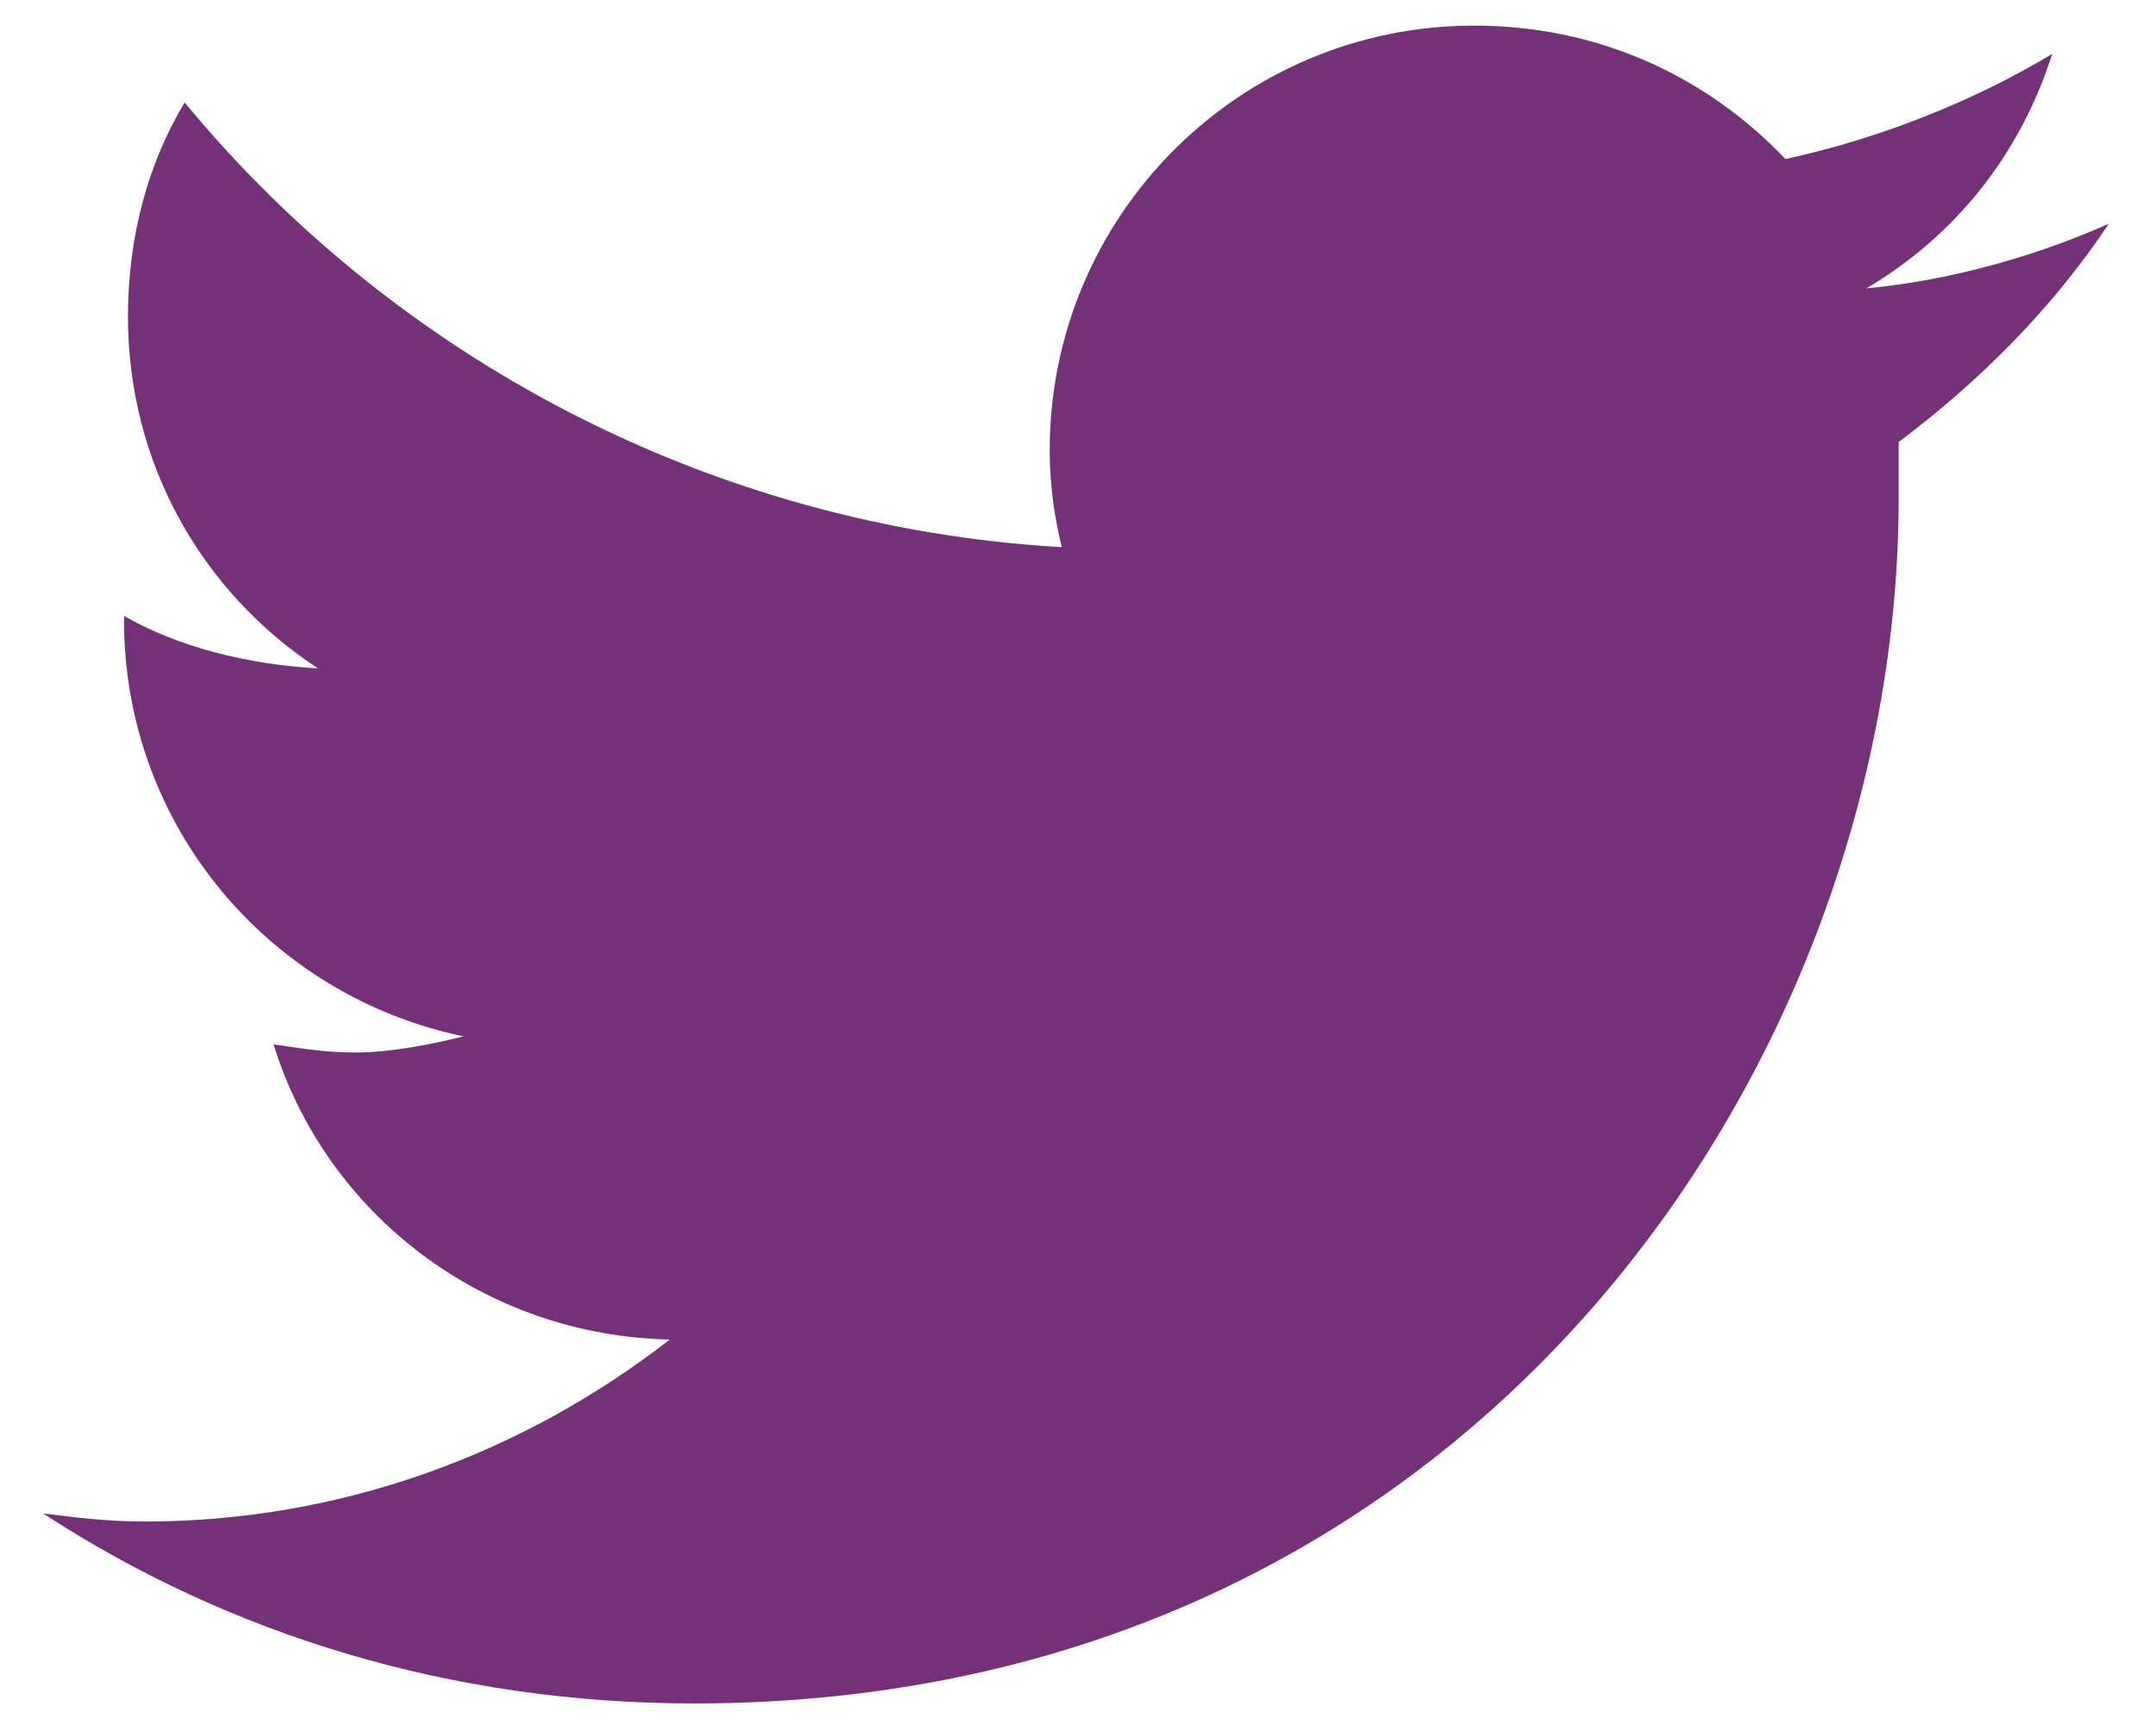 <svg width="25" height="20" viewBox="0 0 25 20" fill="none" xmlns="http://www.w3.org/2000/svg">
<path d="M22.016 5.125C22.953 4.422 23.797 3.578 24.453 2.594C23.609 2.969 22.625 3.25 21.641 3.344C22.672 2.734 23.422 1.797 23.797 0.625C22.859 1.188 21.781 1.609 20.703 1.844C19.766 0.859 18.5 0.297 17.094 0.297C14.375 0.297 12.172 2.5 12.172 5.219C12.172 5.594 12.219 5.969 12.312 6.344C8.234 6.109 4.578 4.141 2.141 1.188C1.719 1.891 1.484 2.734 1.484 3.672C1.484 5.359 2.328 6.859 3.688 7.75C2.891 7.703 2.094 7.516 1.438 7.141V7.188C1.438 9.578 3.125 11.547 5.375 12.016C5 12.109 4.531 12.203 4.109 12.203C3.781 12.203 3.5 12.156 3.172 12.109C3.781 14.078 5.609 15.484 7.766 15.531C6.078 16.844 3.969 17.641 1.672 17.641C1.25 17.641 0.875 17.594 0.5 17.547C2.656 18.953 5.234 19.75 8.047 19.75C17.094 19.75 22.016 12.297 22.016 5.781C22.016 5.547 22.016 5.359 22.016 5.125Z" fill="#753177"/>
</svg>
